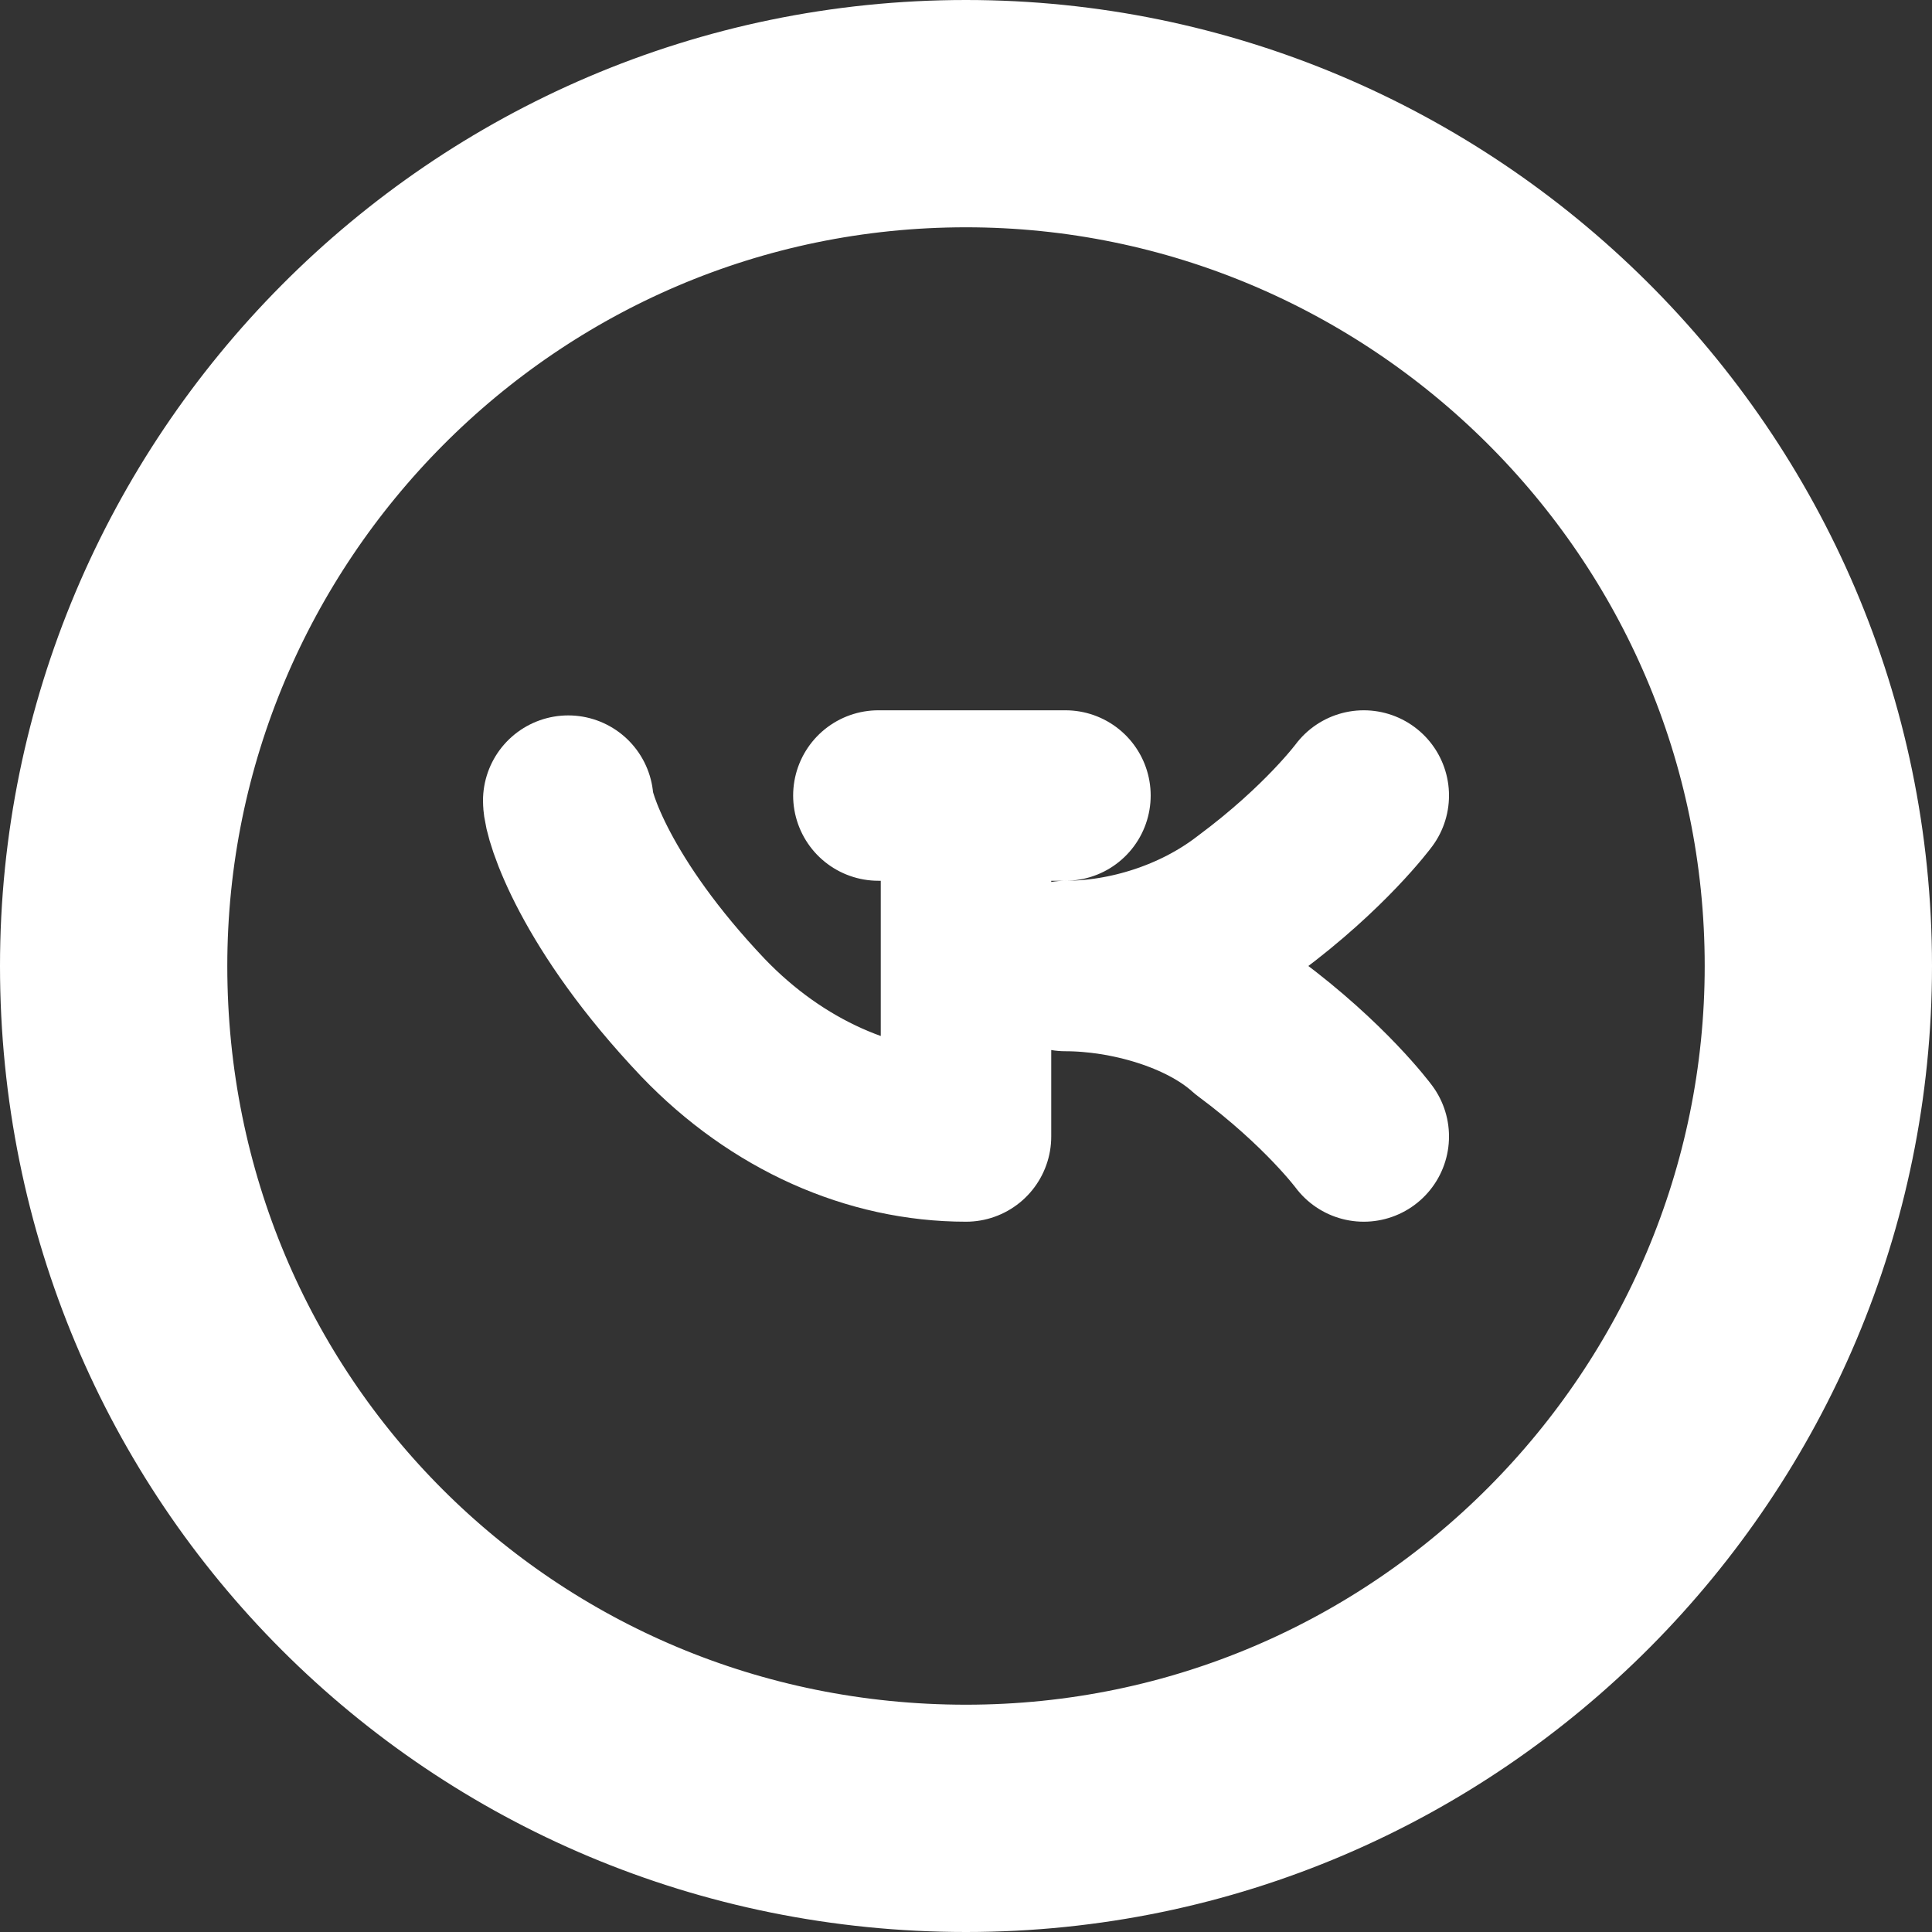 <svg width="17" height="17" viewBox="0 0 17 17" fill="none" xmlns="http://www.w3.org/2000/svg">
<rect x="0" y="0" width="17" height="17" fill="#333333" stroke="none"/>
<path d="M8.5 16C12.667 16 16 12.597 16 8.5C16 4.333 12.597 1 8.5 1C4.333 1 1 4.403 1 8.5C1 12.667 4.333 16 8.5 16Z" stroke="white" stroke-width="2" stroke-miterlimit="10" stroke-linecap="round" stroke-linejoin="round"/>
<path d="M7.729 7H8.5M8.5 7V10C7.669 10 6.839 9.636 6.186 8.955C5.237 7.955 5 7.182 5 7.045M8.5 7H9.375M12 10C12 10 11.664 9.545 10.99 9.045C10.586 8.682 9.913 8.5 9.375 8.5C9.913 8.5 10.519 8.318 10.99 7.955C11.664 7.455 12 7 12 7" stroke="white" stroke-width="1.5" stroke-linecap="round" stroke-linejoin="round"/>
</svg>
